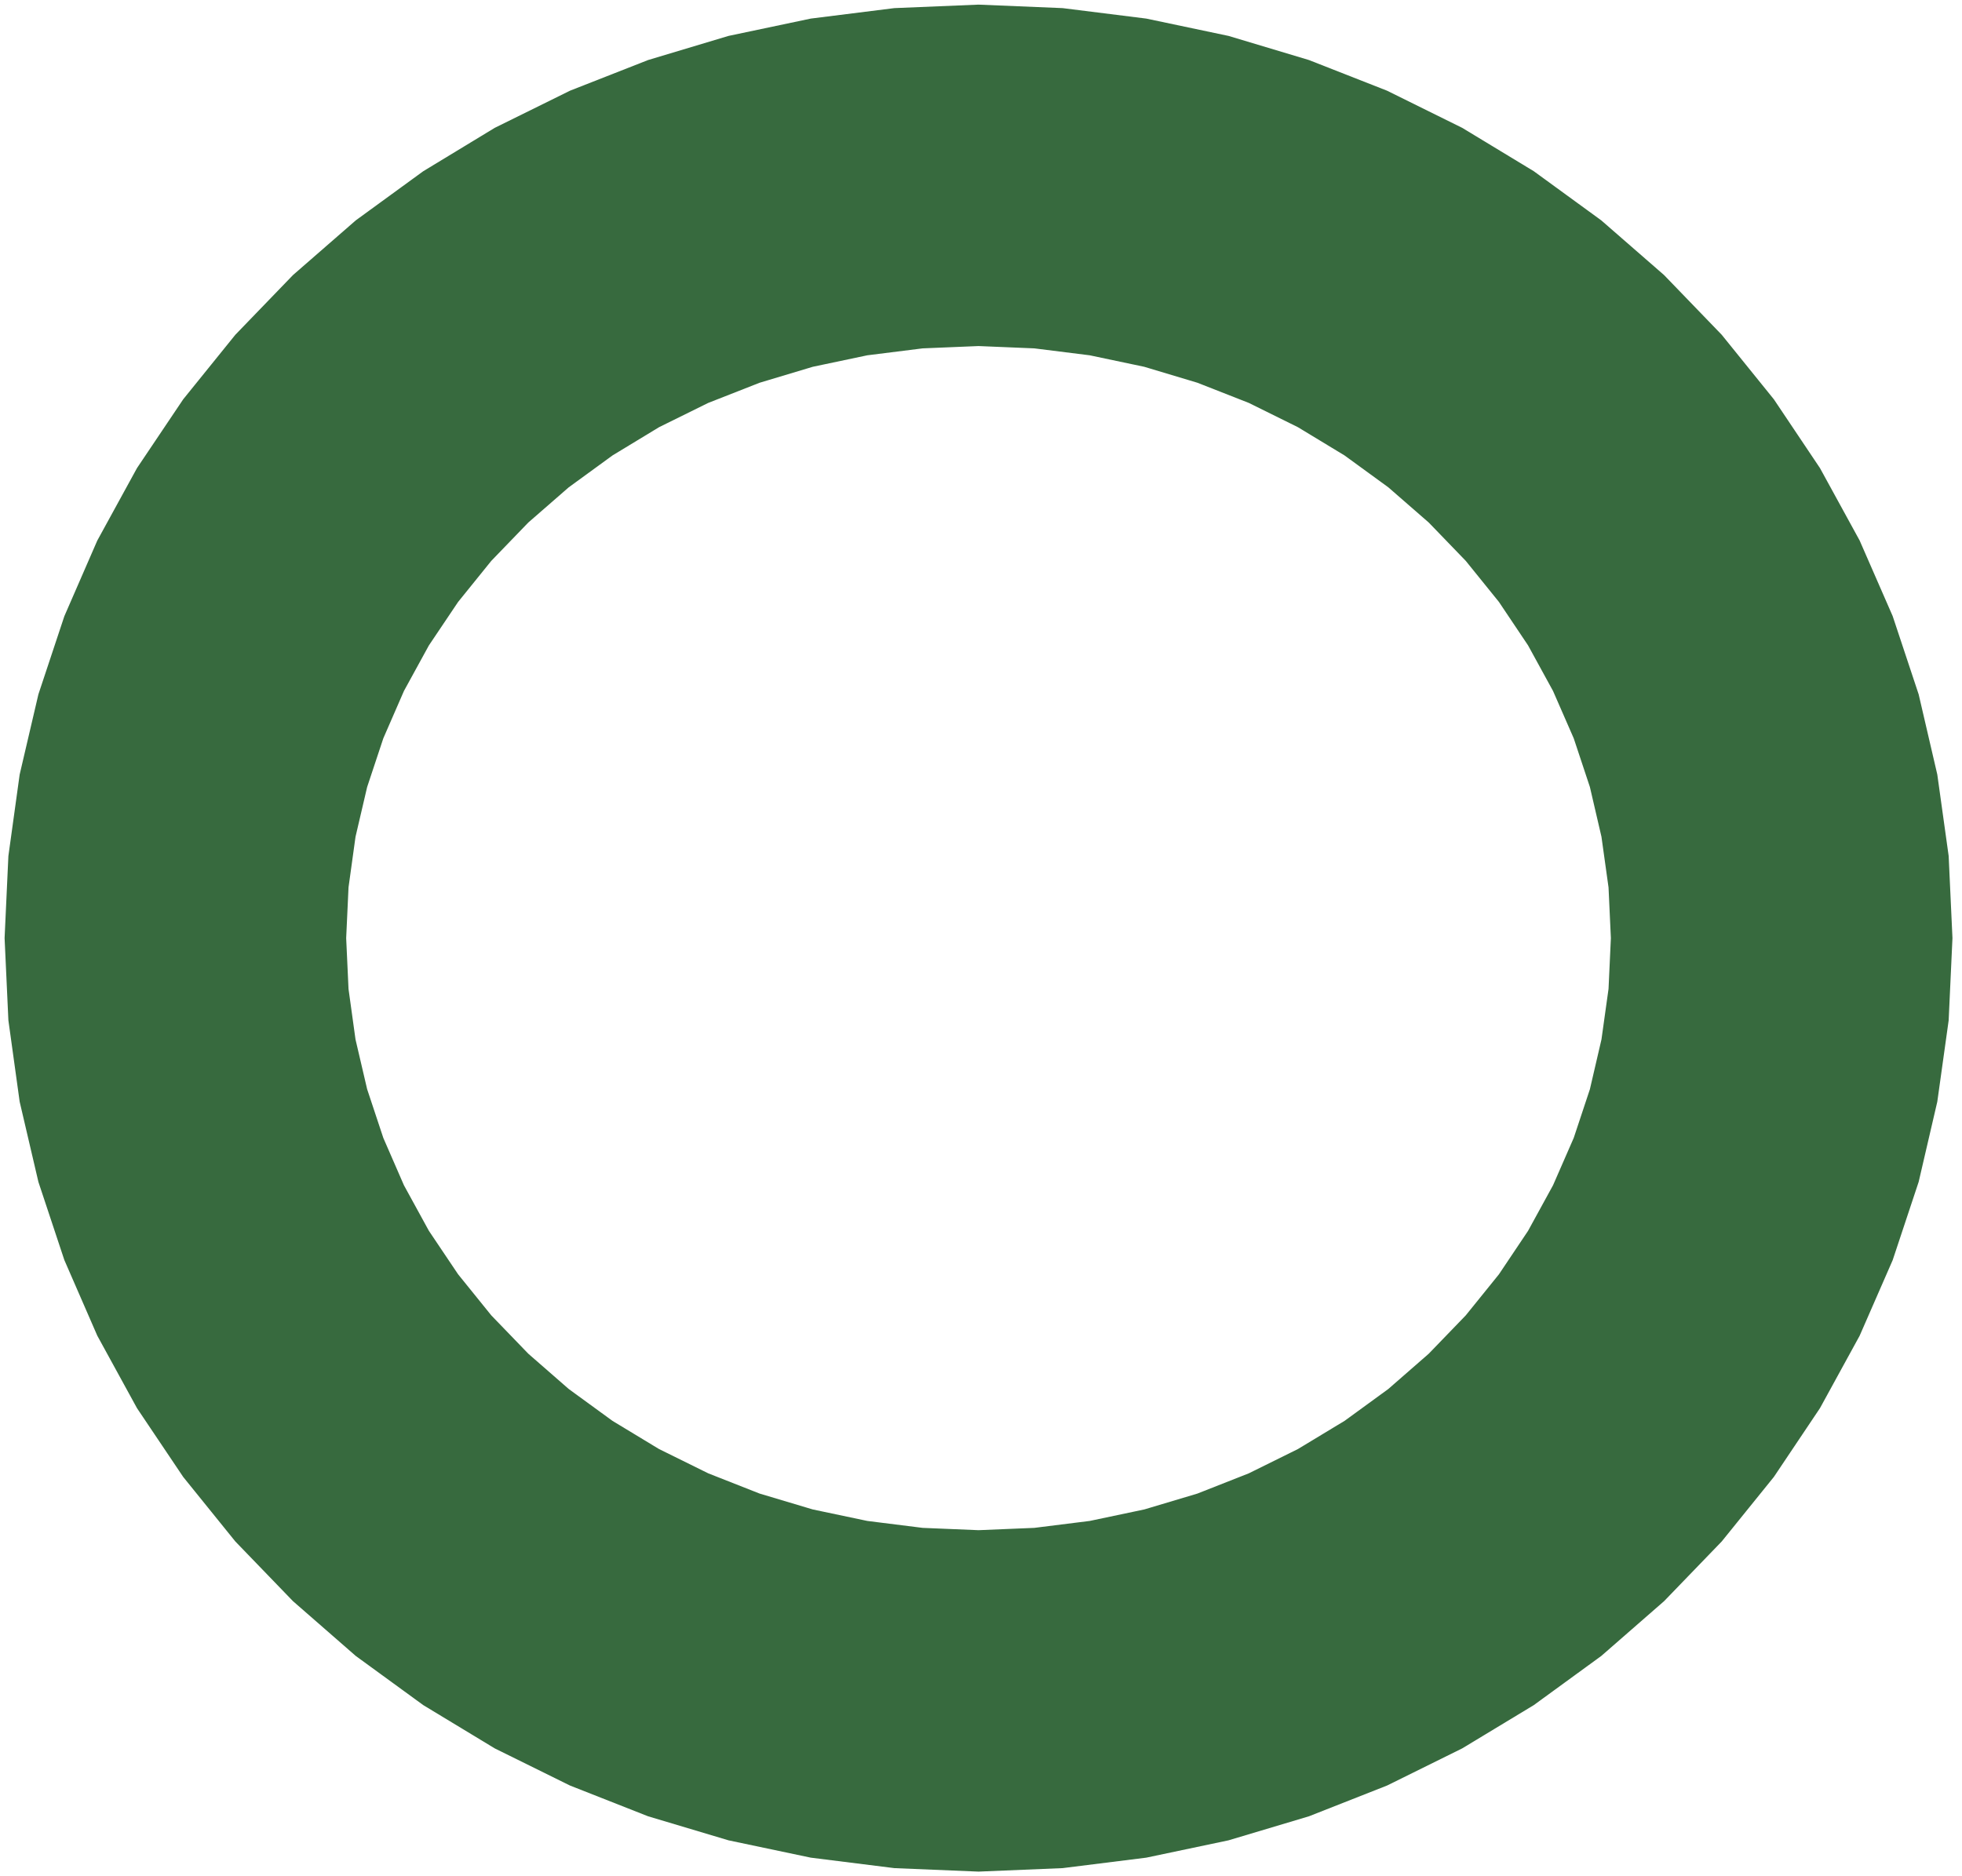 <svg width="23" height="22" viewBox="0 0 23 22" fill="none" xmlns="http://www.w3.org/2000/svg">
<path d="M11.471 2.056L12.291 2.09L13.106 2.192L13.908 2.361L14.691 2.596L15.45 2.894L16.178 3.254L16.871 3.674L17.523 4.149L18.128 4.676L18.683 5.251L19.183 5.87L19.624 6.528L20.003 7.22L20.318 7.941L20.565 8.685L20.742 9.447L20.85 10.221L20.886 11L20.85 11.78L20.742 12.553L20.565 13.315L20.318 14.059L20.003 14.78L19.624 15.472L19.183 16.13L18.683 16.749L18.128 17.324L17.523 17.852L16.871 18.327L16.178 18.746L15.45 19.106L14.691 19.405L13.908 19.639L13.106 19.808L12.291 19.91L11.471 19.944L10.65 19.91L9.836 19.808L9.034 19.639L8.251 19.405L7.492 19.106L6.763 18.746L6.071 18.327L5.419 17.852L4.814 17.324L4.259 16.749L3.759 16.13L3.317 15.472L2.938 14.78L2.624 14.059L2.377 13.315L2.199 12.553L2.092 11.78L2.056 11L2.092 10.221L2.199 9.447L2.377 8.685L2.624 7.941L2.938 7.22L3.317 6.528L3.759 5.87L4.259 5.251L4.814 4.676L5.419 4.149L6.071 3.674L6.763 3.254L7.492 2.894L8.251 2.596L9.034 2.361L9.836 2.192L10.65 2.09L11.471 2.056Z" stroke="#376A3E" stroke-width="4" stroke-linecap="round"/>
</svg>
